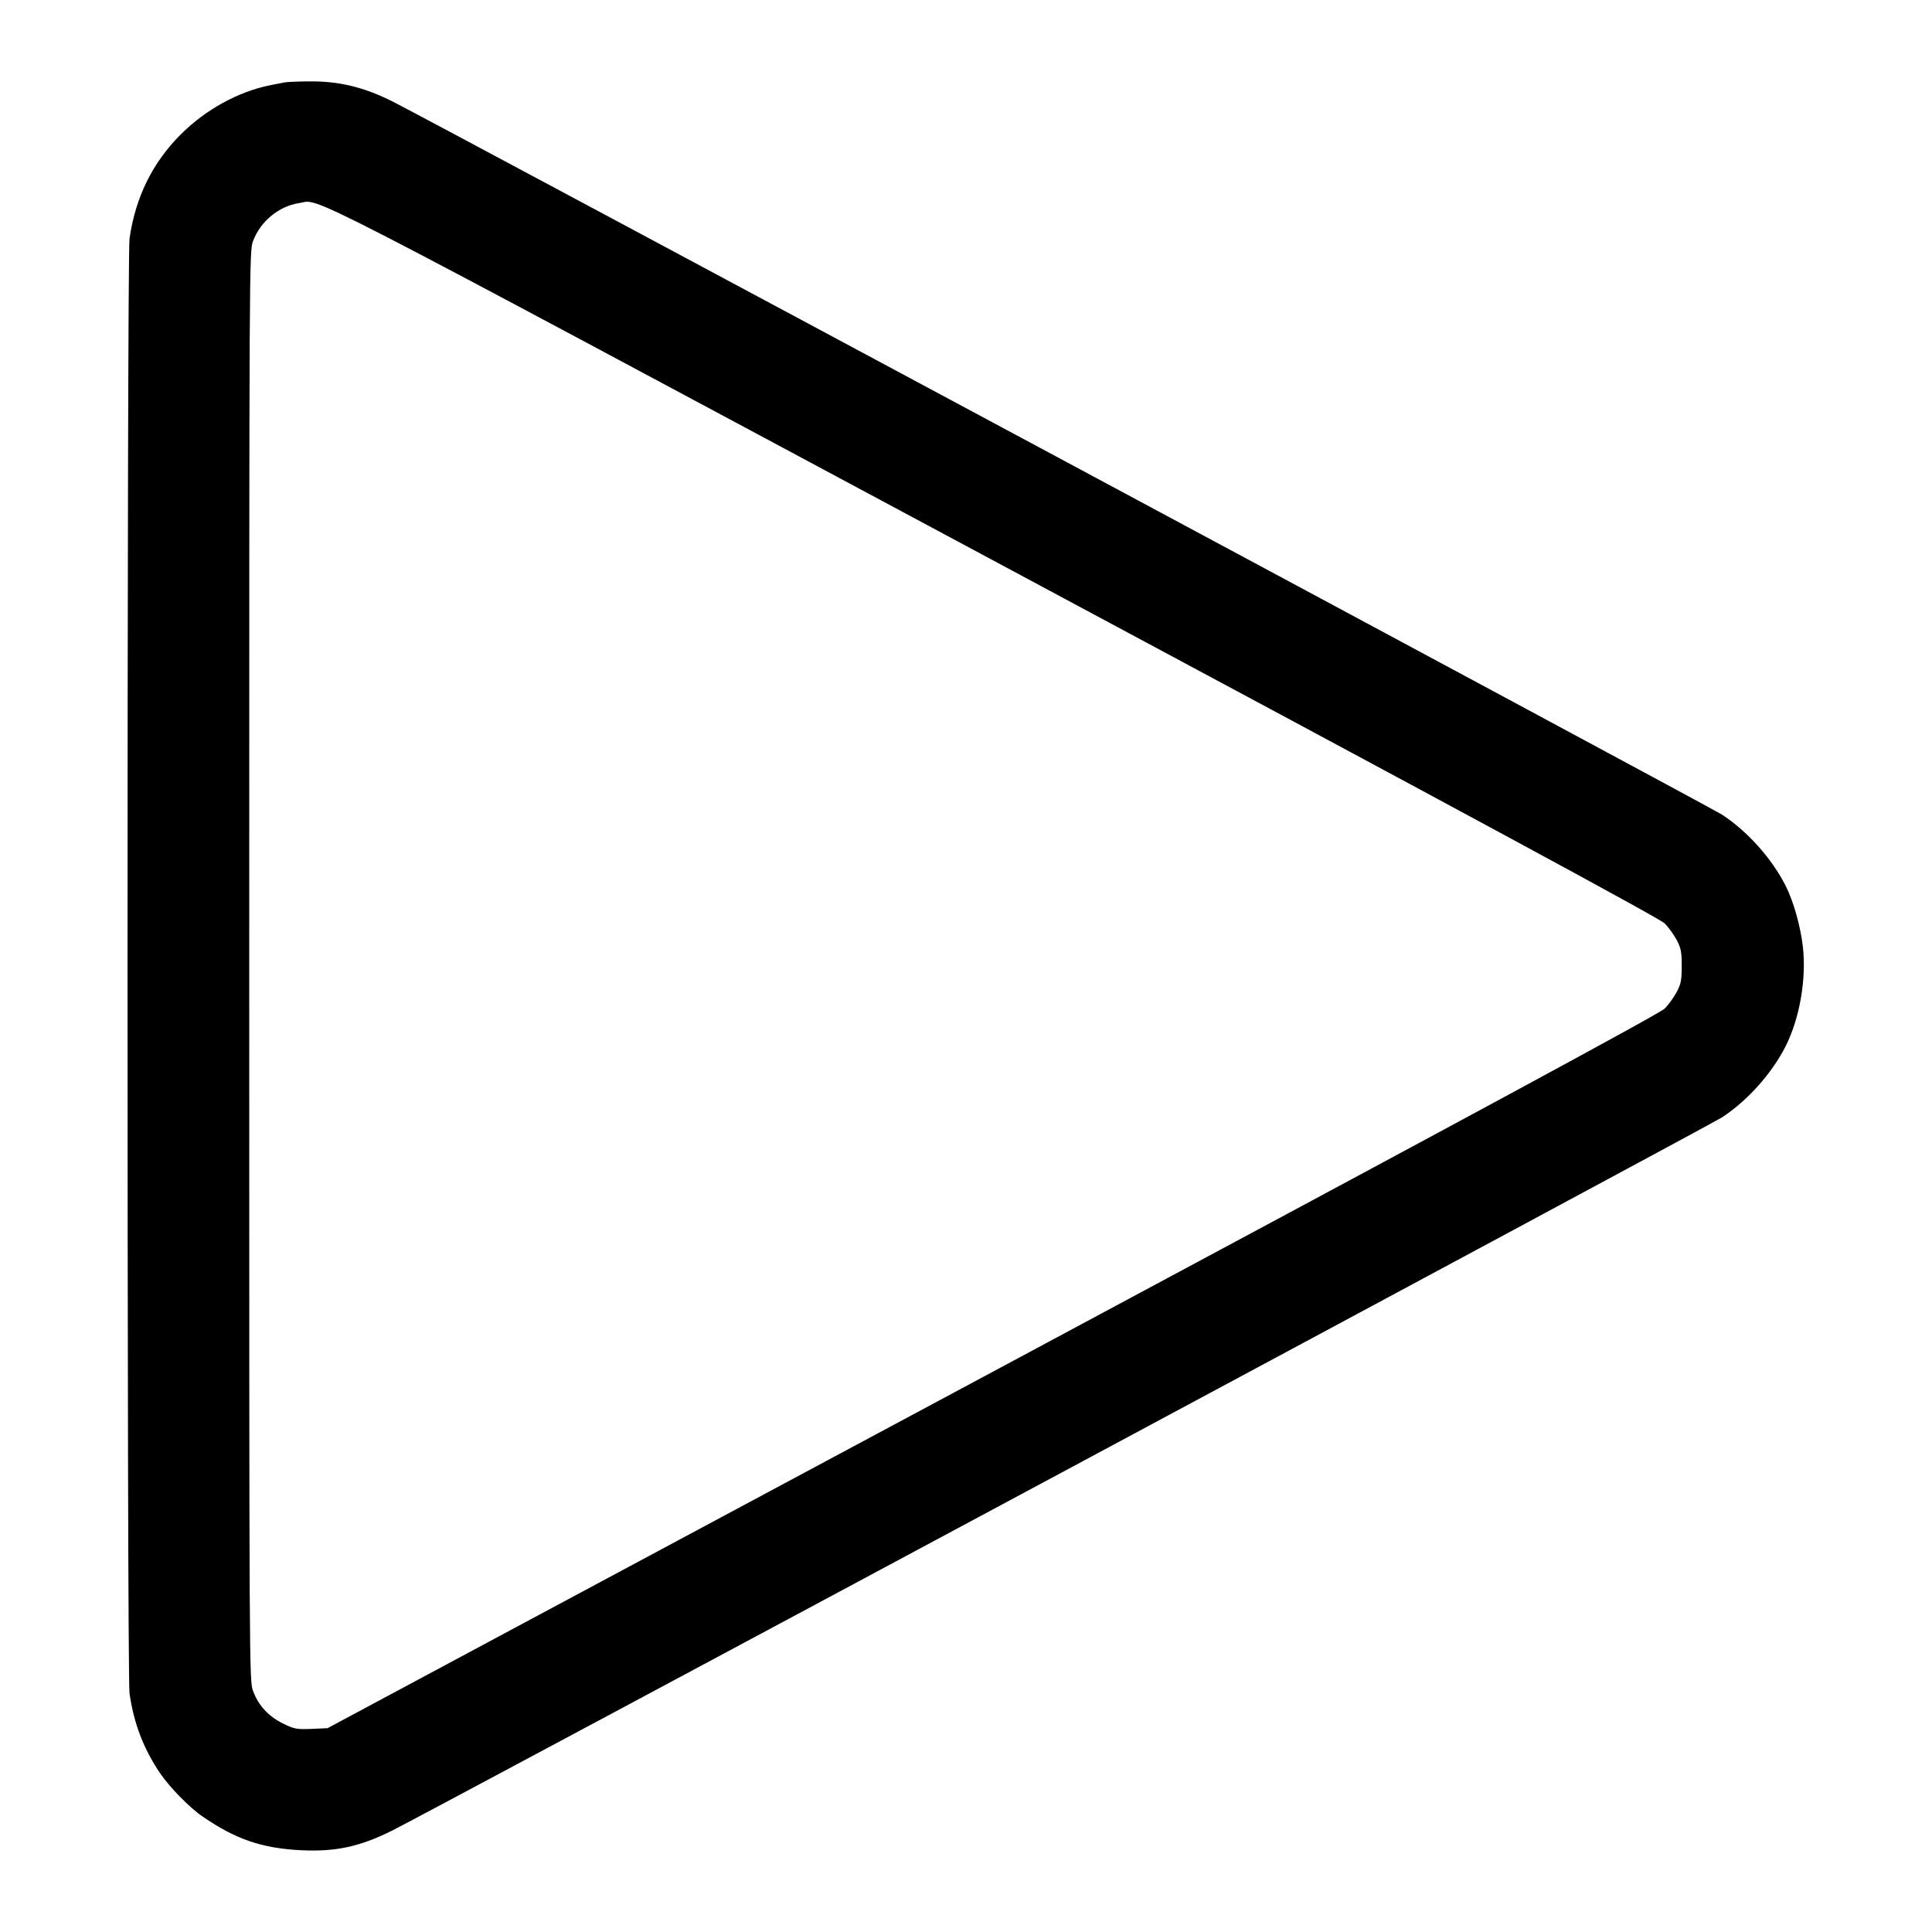 <svg xmlns="http://www.w3.org/2000/svg" viewBox="0 0 24 24" version="1.1">
	<path d="M3.54 1.023C3.514 1.028 3.433 1.044 3.36 1.058C2.964 1.136 2.554 1.361 2.245 1.67C1.894 2.021 1.682 2.452 1.609 2.964C1.576 3.195 1.576 20.805 1.609 21.036C1.662 21.408 1.784 21.726 1.99 22.03C2.105 22.199 2.356 22.456 2.51 22.561C2.926 22.848 3.25 22.959 3.735 22.984C4.165 23.006 4.469 22.941 4.872 22.74C5.297 22.529 21.235 13.981 21.387 13.883C21.702 13.68 22.012 13.334 22.182 12.996C22.357 12.648 22.441 12.162 22.396 11.762C22.367 11.507 22.28 11.198 22.182 11.004C22.012 10.666 21.702 10.32 21.387 10.117C21.247 10.026 5.365 1.507 4.889 1.267C4.521 1.081 4.21 1.006 3.828 1.011C3.696 1.012 3.566 1.018 3.54 1.023M3.715 2.523C3.466 2.56 3.235 2.75 3.144 2.993C3.096 3.121 3.096 3.169 3.096 12C3.096 20.831 3.096 20.879 3.144 21.007C3.212 21.188 3.334 21.32 3.515 21.41C3.657 21.479 3.684 21.484 3.869 21.477L4.069 21.468 12.33 17.042C18.18 13.908 20.617 12.591 20.678 12.53C20.726 12.483 20.793 12.39 20.828 12.324C20.882 12.222 20.891 12.174 20.891 12C20.891 11.826 20.882 11.778 20.828 11.676C20.793 11.61 20.726 11.517 20.678 11.47C20.616 11.408 18.191 10.097 12.338 6.962C3.455 2.203 3.996 2.482 3.715 2.523" stroke="none" fill="currentColor" fill-rule="evenodd" stroke-width="0.024"></path>
</svg>